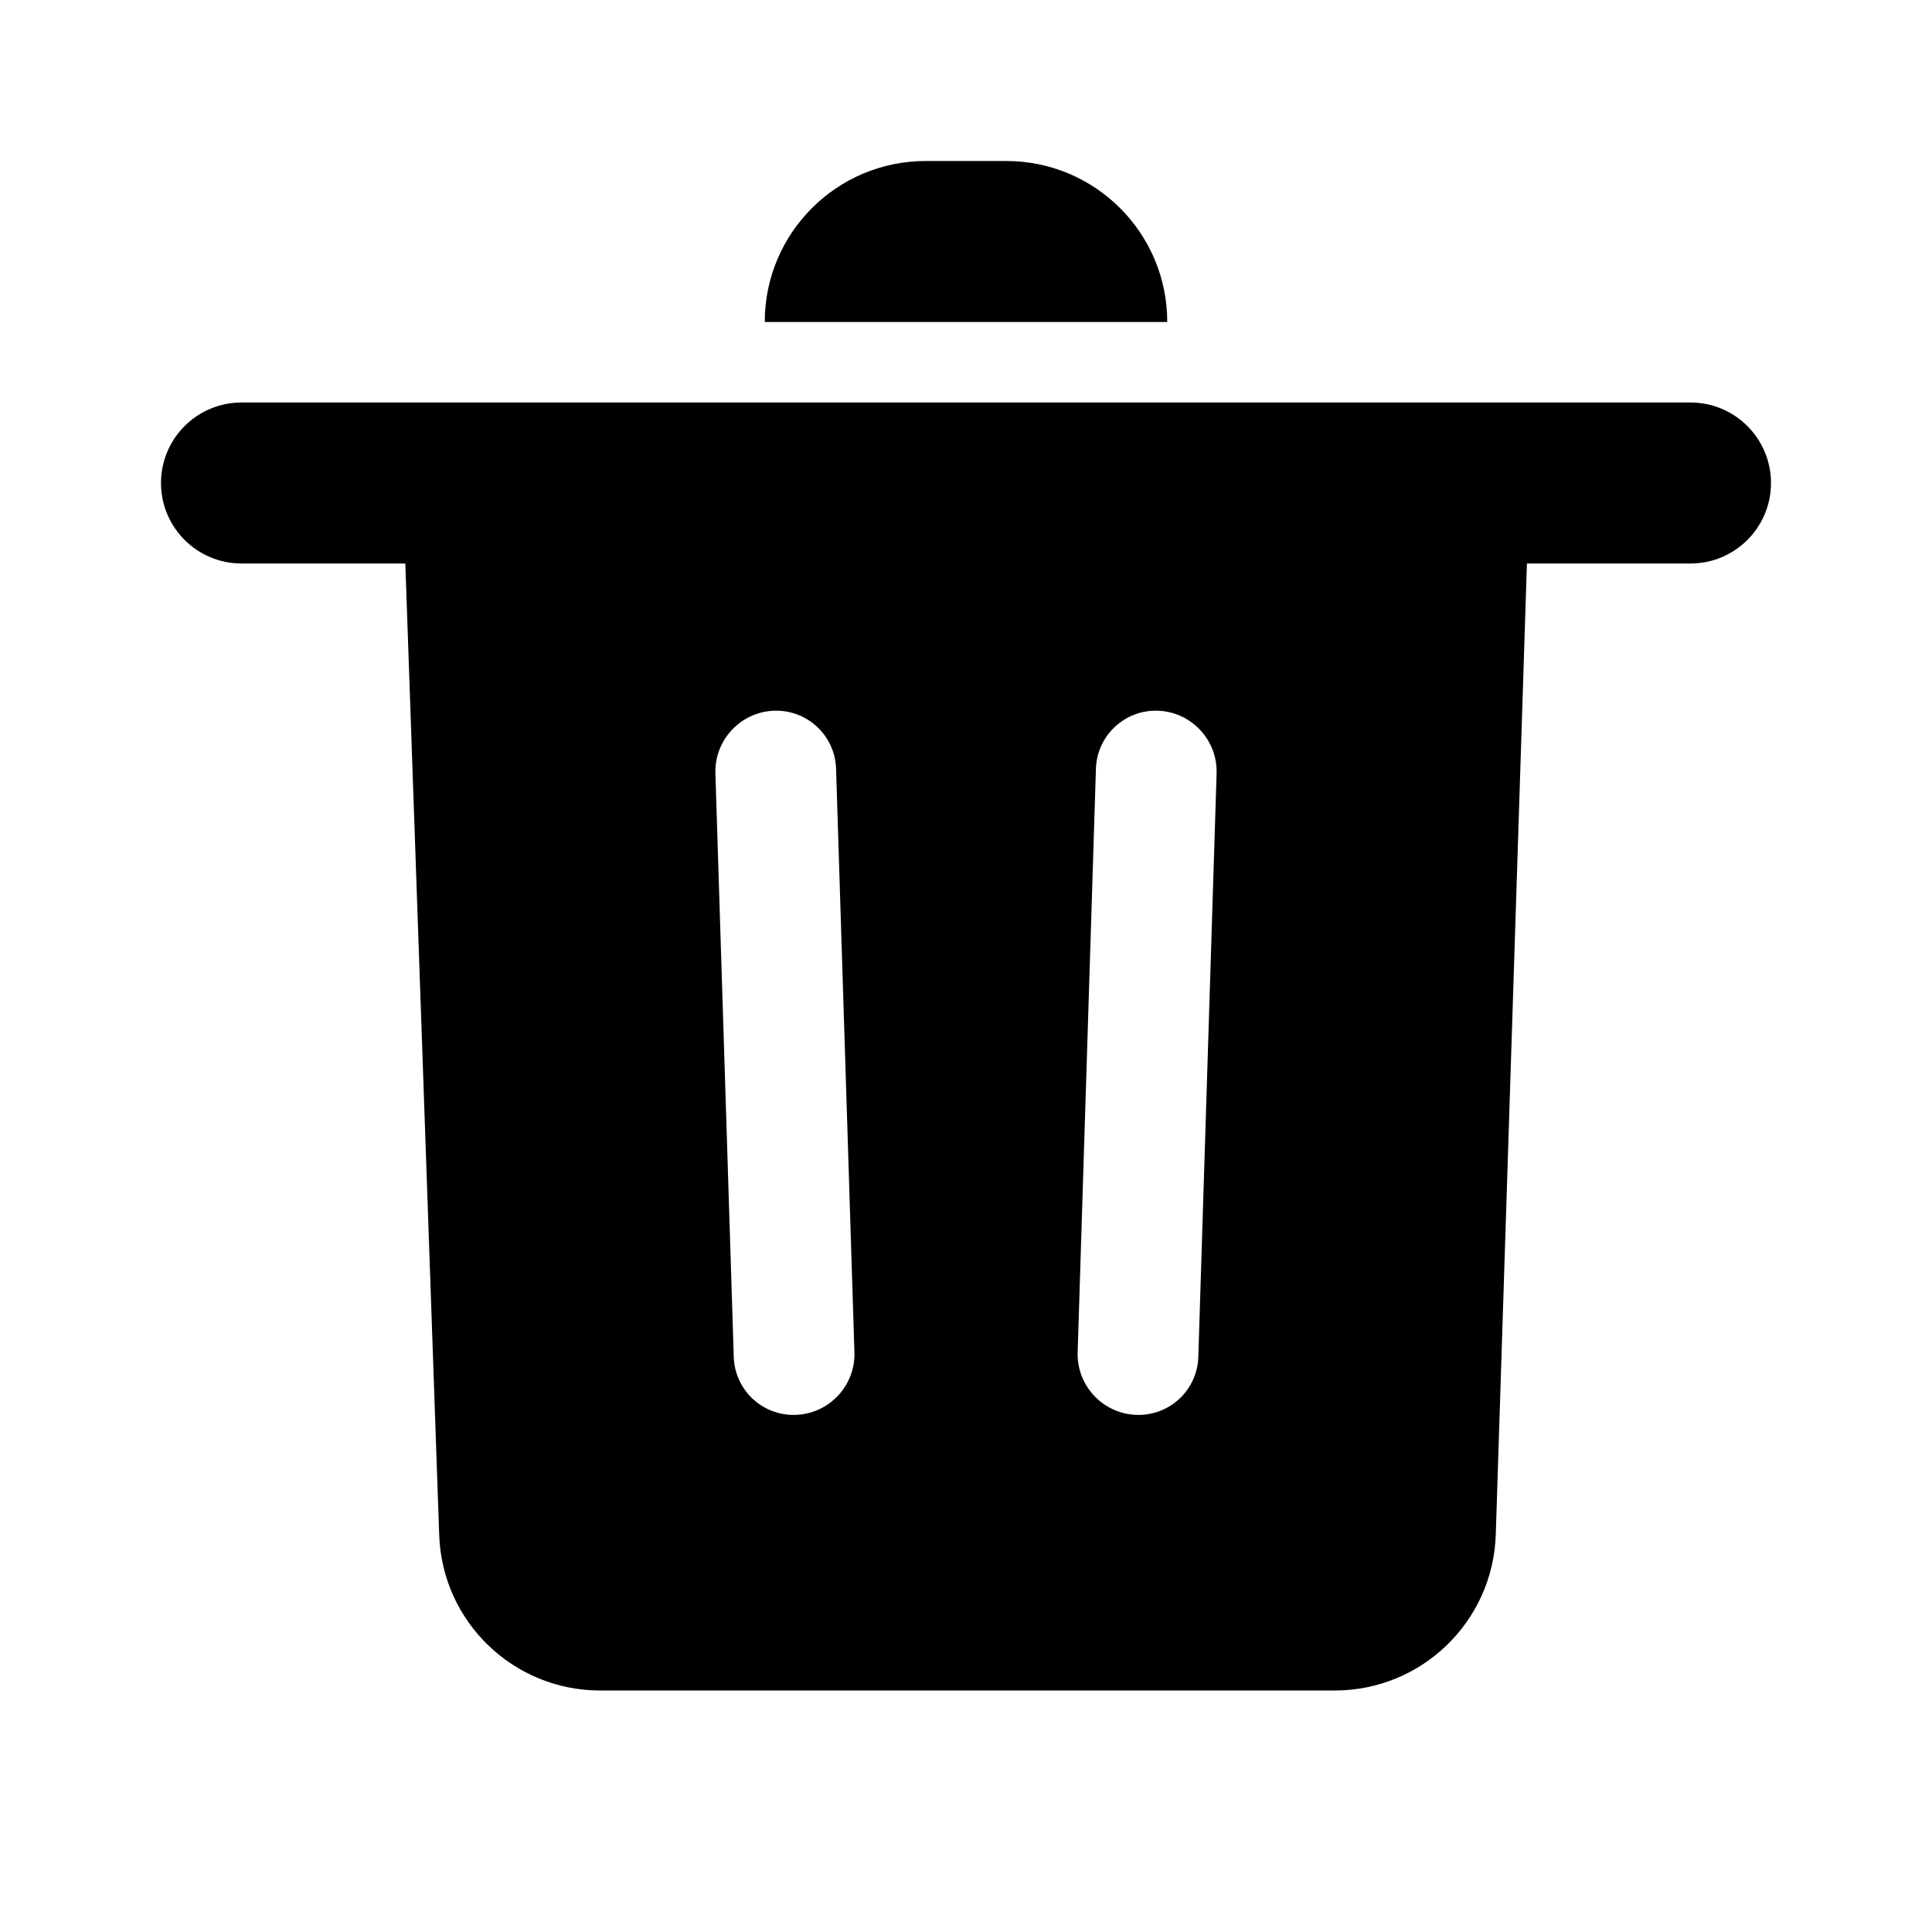 <svg xmlns="http://www.w3.org/2000/svg" width="24" height="24" viewBox="0 0 24 24" >
<path fill-rule="evenodd" clip-rule="evenodd" d="M11.5 2C10.395 2 9.5 2.895 9.5 4H14.5C14.5 2.895 13.605 2 12.5 2H11.5ZM2 6C2 5.448 2.448 5 3 5H21C21.552 5 22 5.448 22 6C22 6.552 21.552 7 21 7H18.968L18.581 19.064C18.546 20.143 17.661 21 16.581 21H7.455C6.377 21 5.493 20.146 5.456 19.07L5.035 7H3C2.448 7 2 6.552 2 6ZM9.115 16.856L8.887 9.608C8.874 9.194 9.199 8.845 9.613 8.829C10.027 8.813 10.373 9.136 10.386 9.55L10.614 16.798C10.627 17.212 10.302 17.56 9.888 17.576C9.474 17.592 9.128 17.27 9.115 16.856ZM13.614 9.55L13.387 16.798C13.374 17.212 13.699 17.56 14.113 17.576C14.527 17.592 14.873 17.27 14.886 16.856L15.113 9.608C15.126 9.194 14.801 8.845 14.387 8.829C13.974 8.813 13.627 9.136 13.614 9.55Z" />
</svg>